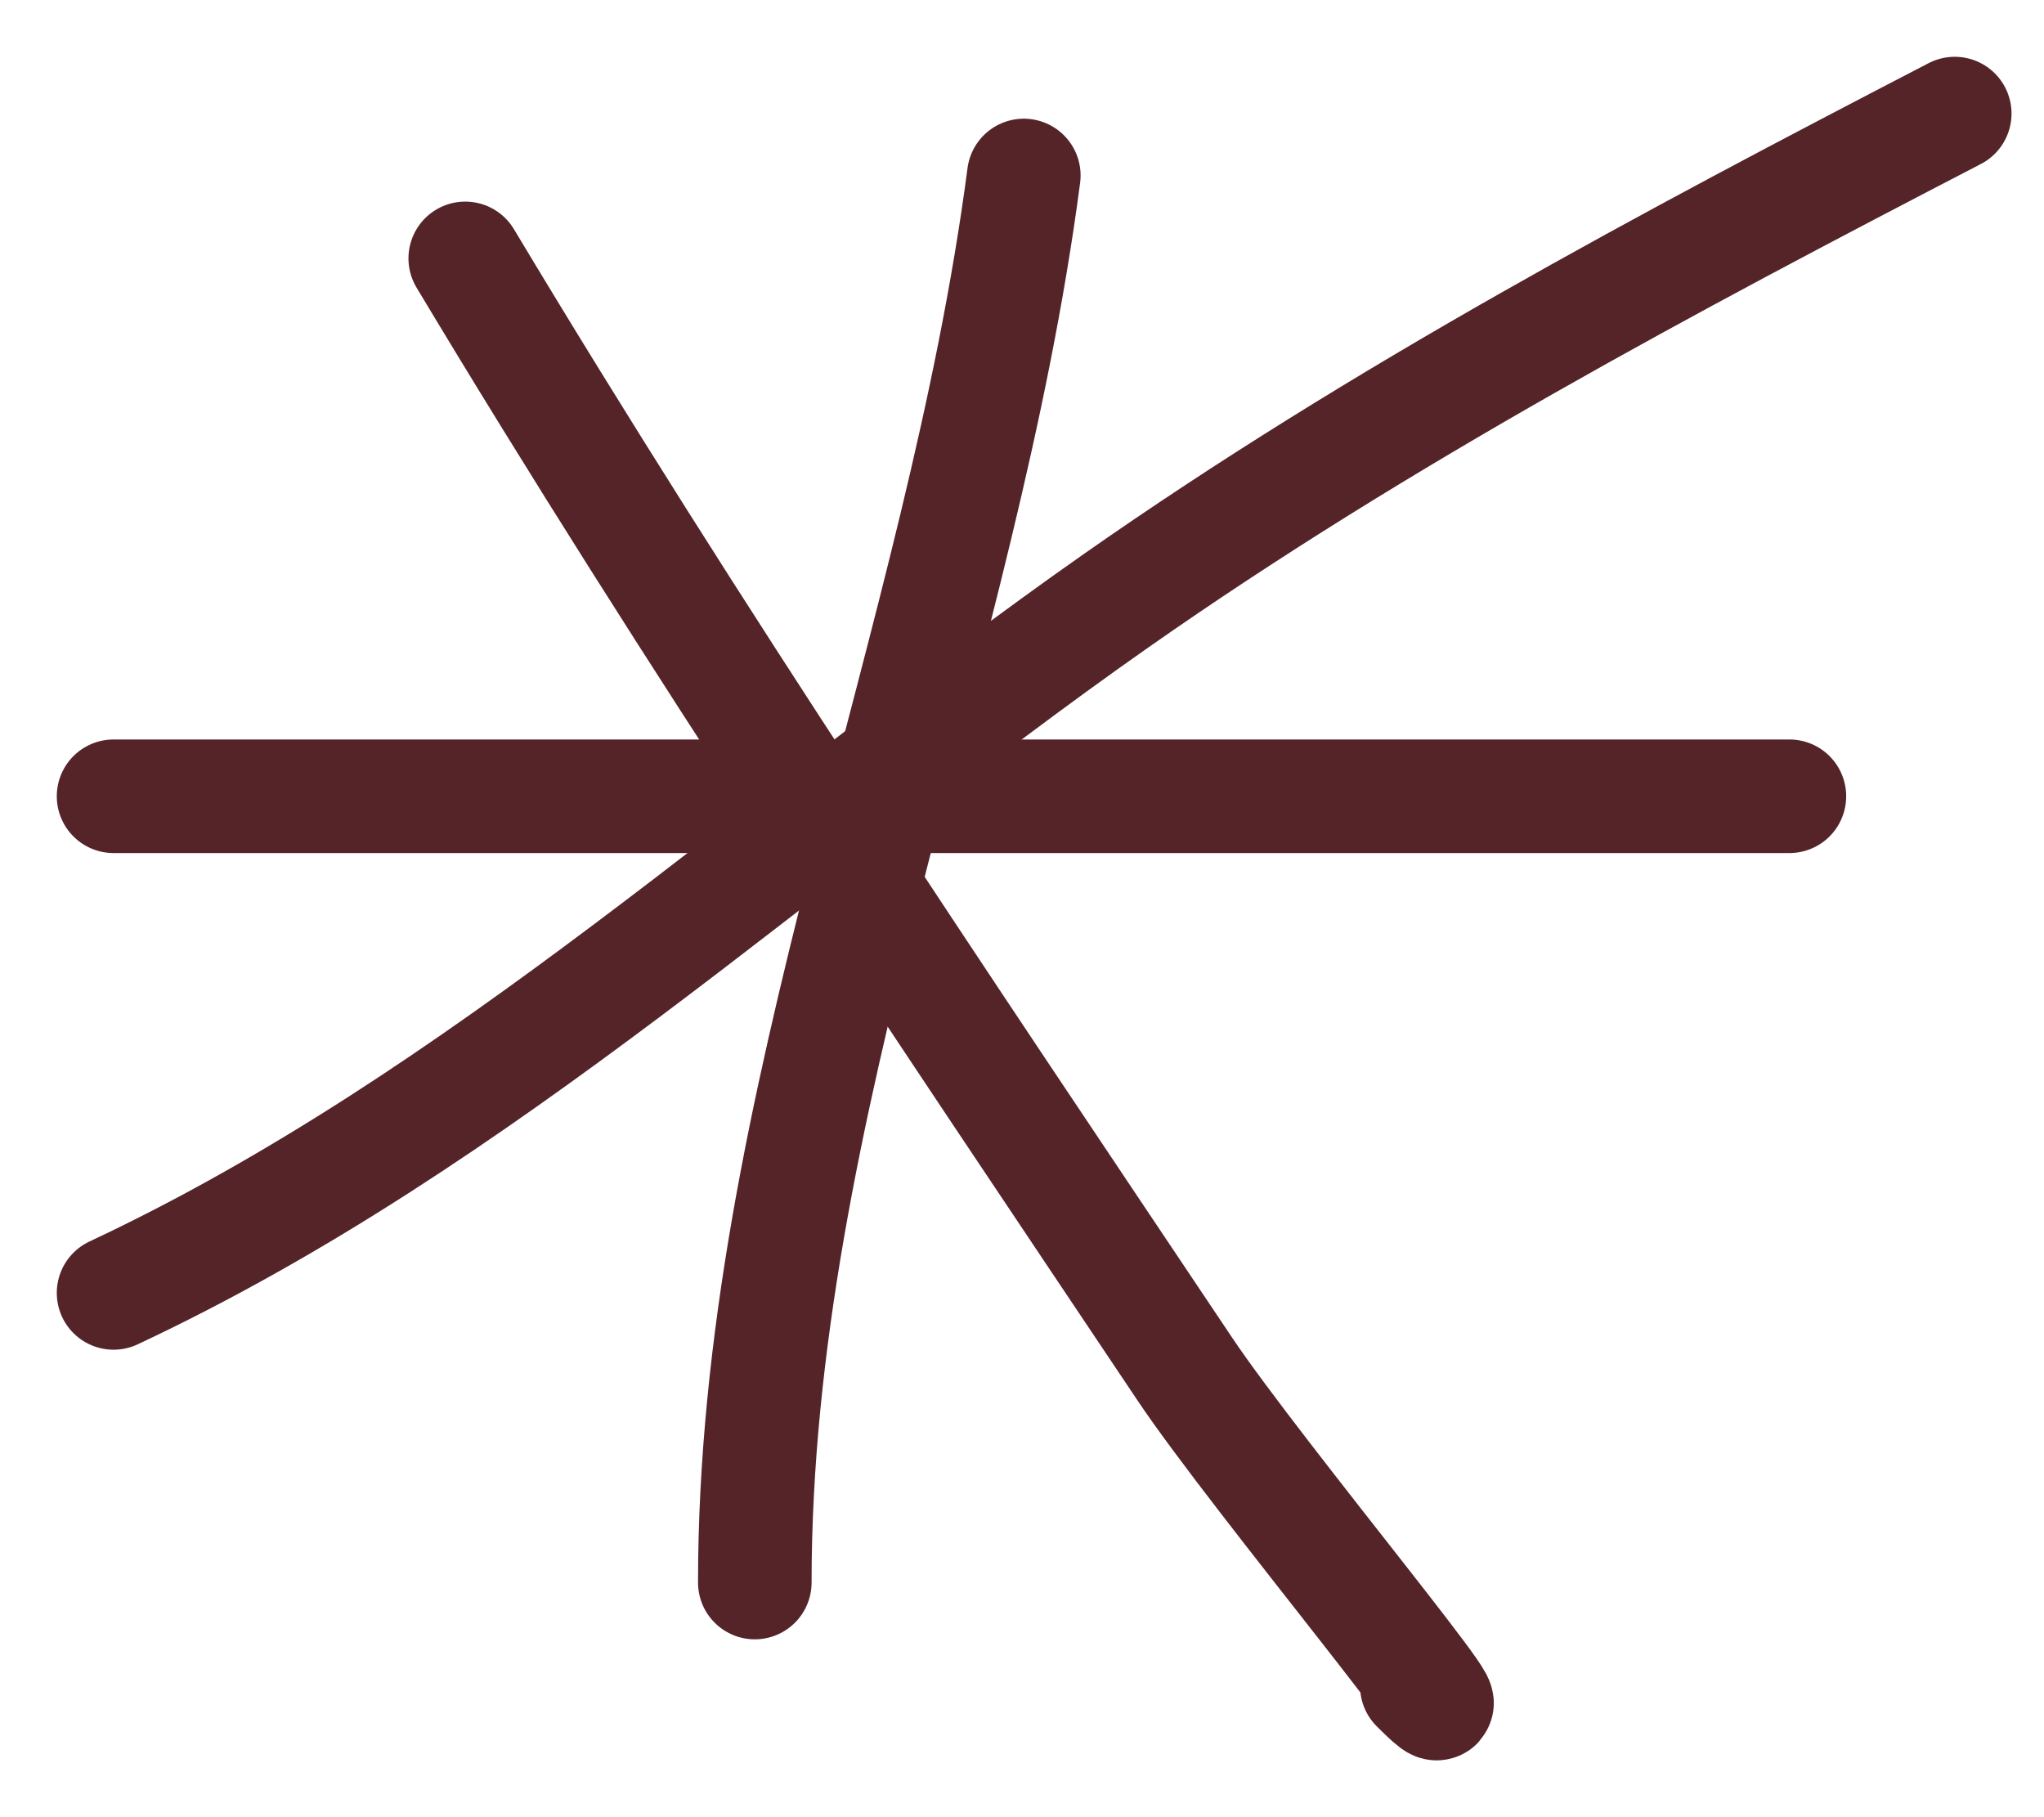 <svg width="18" height="16" viewBox="0 0 18 16" fill="none" xmlns="http://www.w3.org/2000/svg">
<path d="M4.097 2.275C6.096 5.608 8.271 8.824 10.433 12.053C11.075 13.011 13.293 15.662 12.477 14.846" stroke="#542429" stroke-linecap="round"/>
<path d="M1 11.384C4.251 9.86 6.903 7.34 9.826 5.291C12.171 3.648 14.678 2.315 17.214 1" stroke="#542429" stroke-linecap="round"/>
<path d="M9.016 1.545C8.473 5.686 6.647 9.73 6.647 13.934" stroke="#542429" stroke-linecap="round"/>
<path d="M1 7.011H15.758" stroke="#542429" stroke-linecap="round"/>
</svg>
